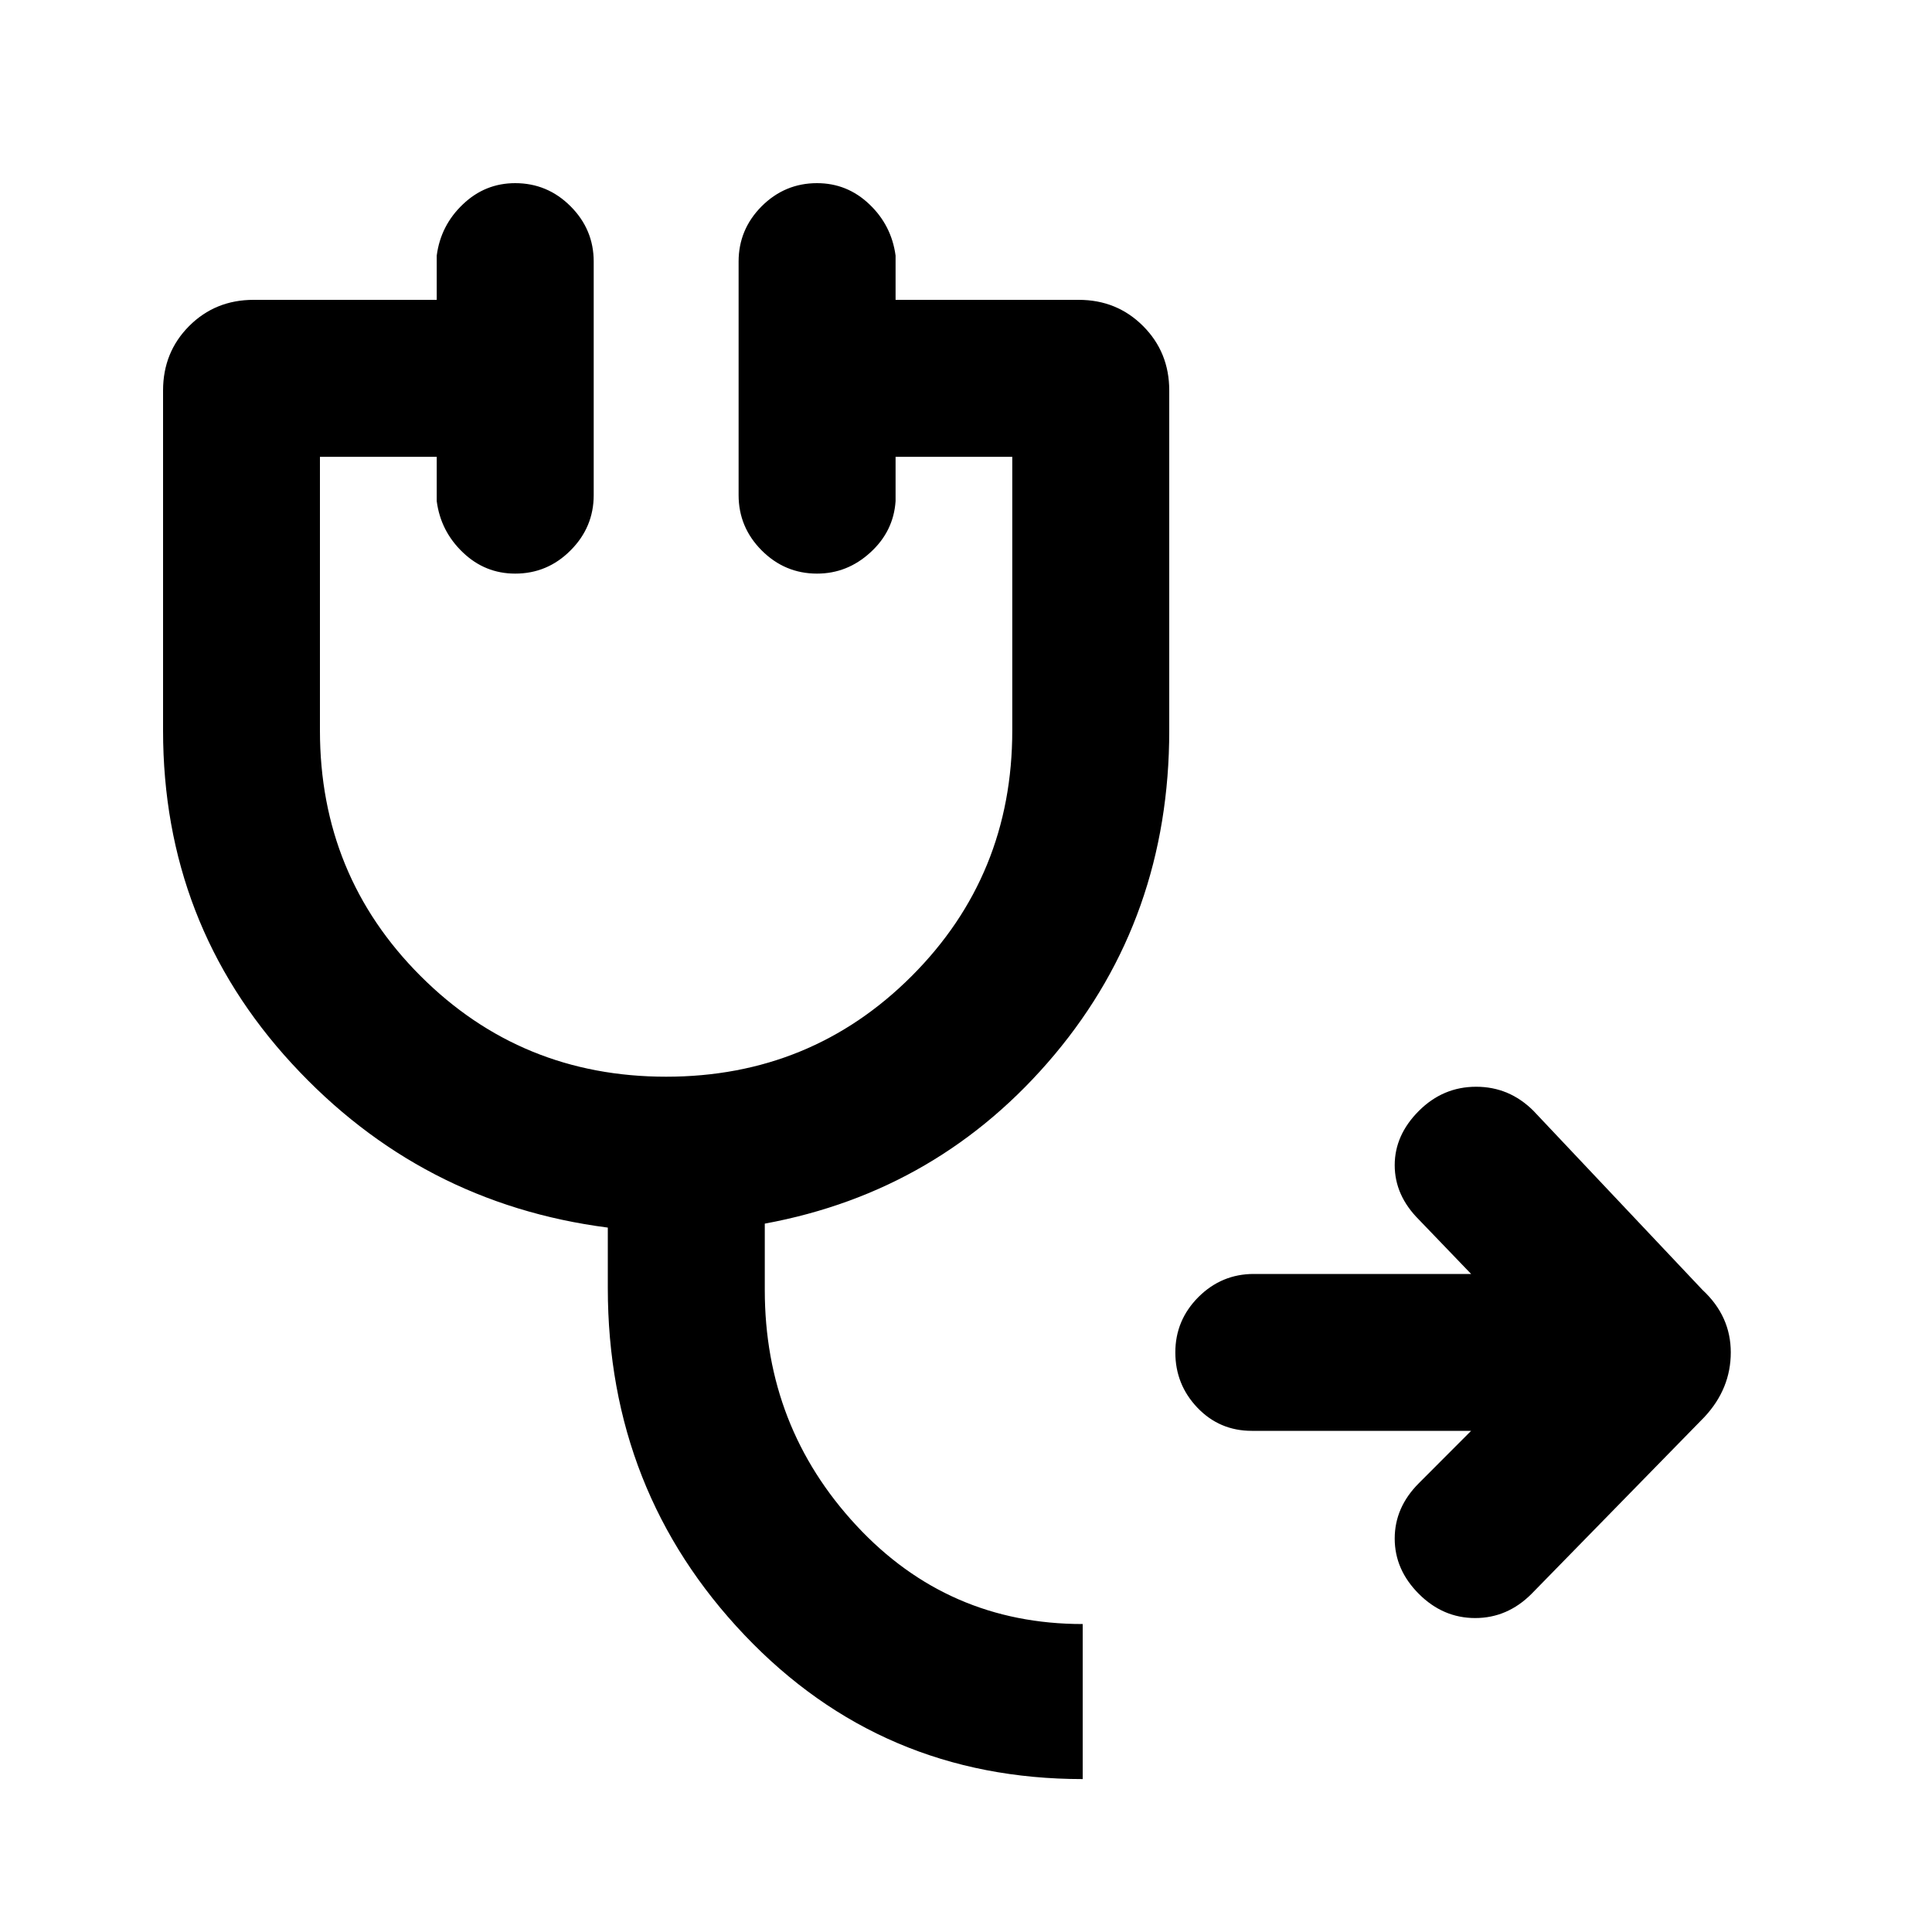 <svg xmlns="http://www.w3.org/2000/svg" height="20" width="20"><path d="M11.208 18.417q-2.083 0-3.5-1.49-1.416-1.489-1.416-3.594v-.625q-1.938-.25-3.271-1.698T1.688 7.562v-3.52q0-.396.27-.667.271-.271.667-.271h1.896v-.458q.041-.313.271-.531.229-.219.541-.219.334 0 .573.239.24.24.24.573v2.417q0 .333-.24.573-.239.24-.573.24-.312 0-.541-.219-.23-.219-.271-.531v-.459H3.312v2.833q0 1.5 1.042 2.542 1.042 1.042 2.542 1.042 1.5 0 2.542-1.042 1.041-1.042 1.041-2.542V4.729H9.271v.459q-.021.312-.261.531-.239.219-.552.219-.333 0-.573-.24-.239-.24-.239-.573V2.708q0-.333.239-.573.24-.239.573-.239.313 0 .542.219.229.218.271.531v.458h1.896q.395 0 .666.271t.271.667v3.52q0 1.938-1.187 3.355-1.188 1.416-3 1.75v.687q0 1.417.948 2.438.947 1.02 2.343 1.02Zm1.75-3.605q-.333 0-.562-.239-.229-.24-.229-.573 0-.333.239-.573.24-.239.573-.239h2.25l-.541-.563q-.25-.25-.25-.563 0-.312.25-.562.25-.25.593-.25.344 0 .594.25l1.75 1.854q.292.271.292.646t-.271.667L15.854 16.5q-.25.25-.583.25-.333 0-.583-.25-.25-.25-.25-.573 0-.323.25-.573l.541-.542Z"/></svg>